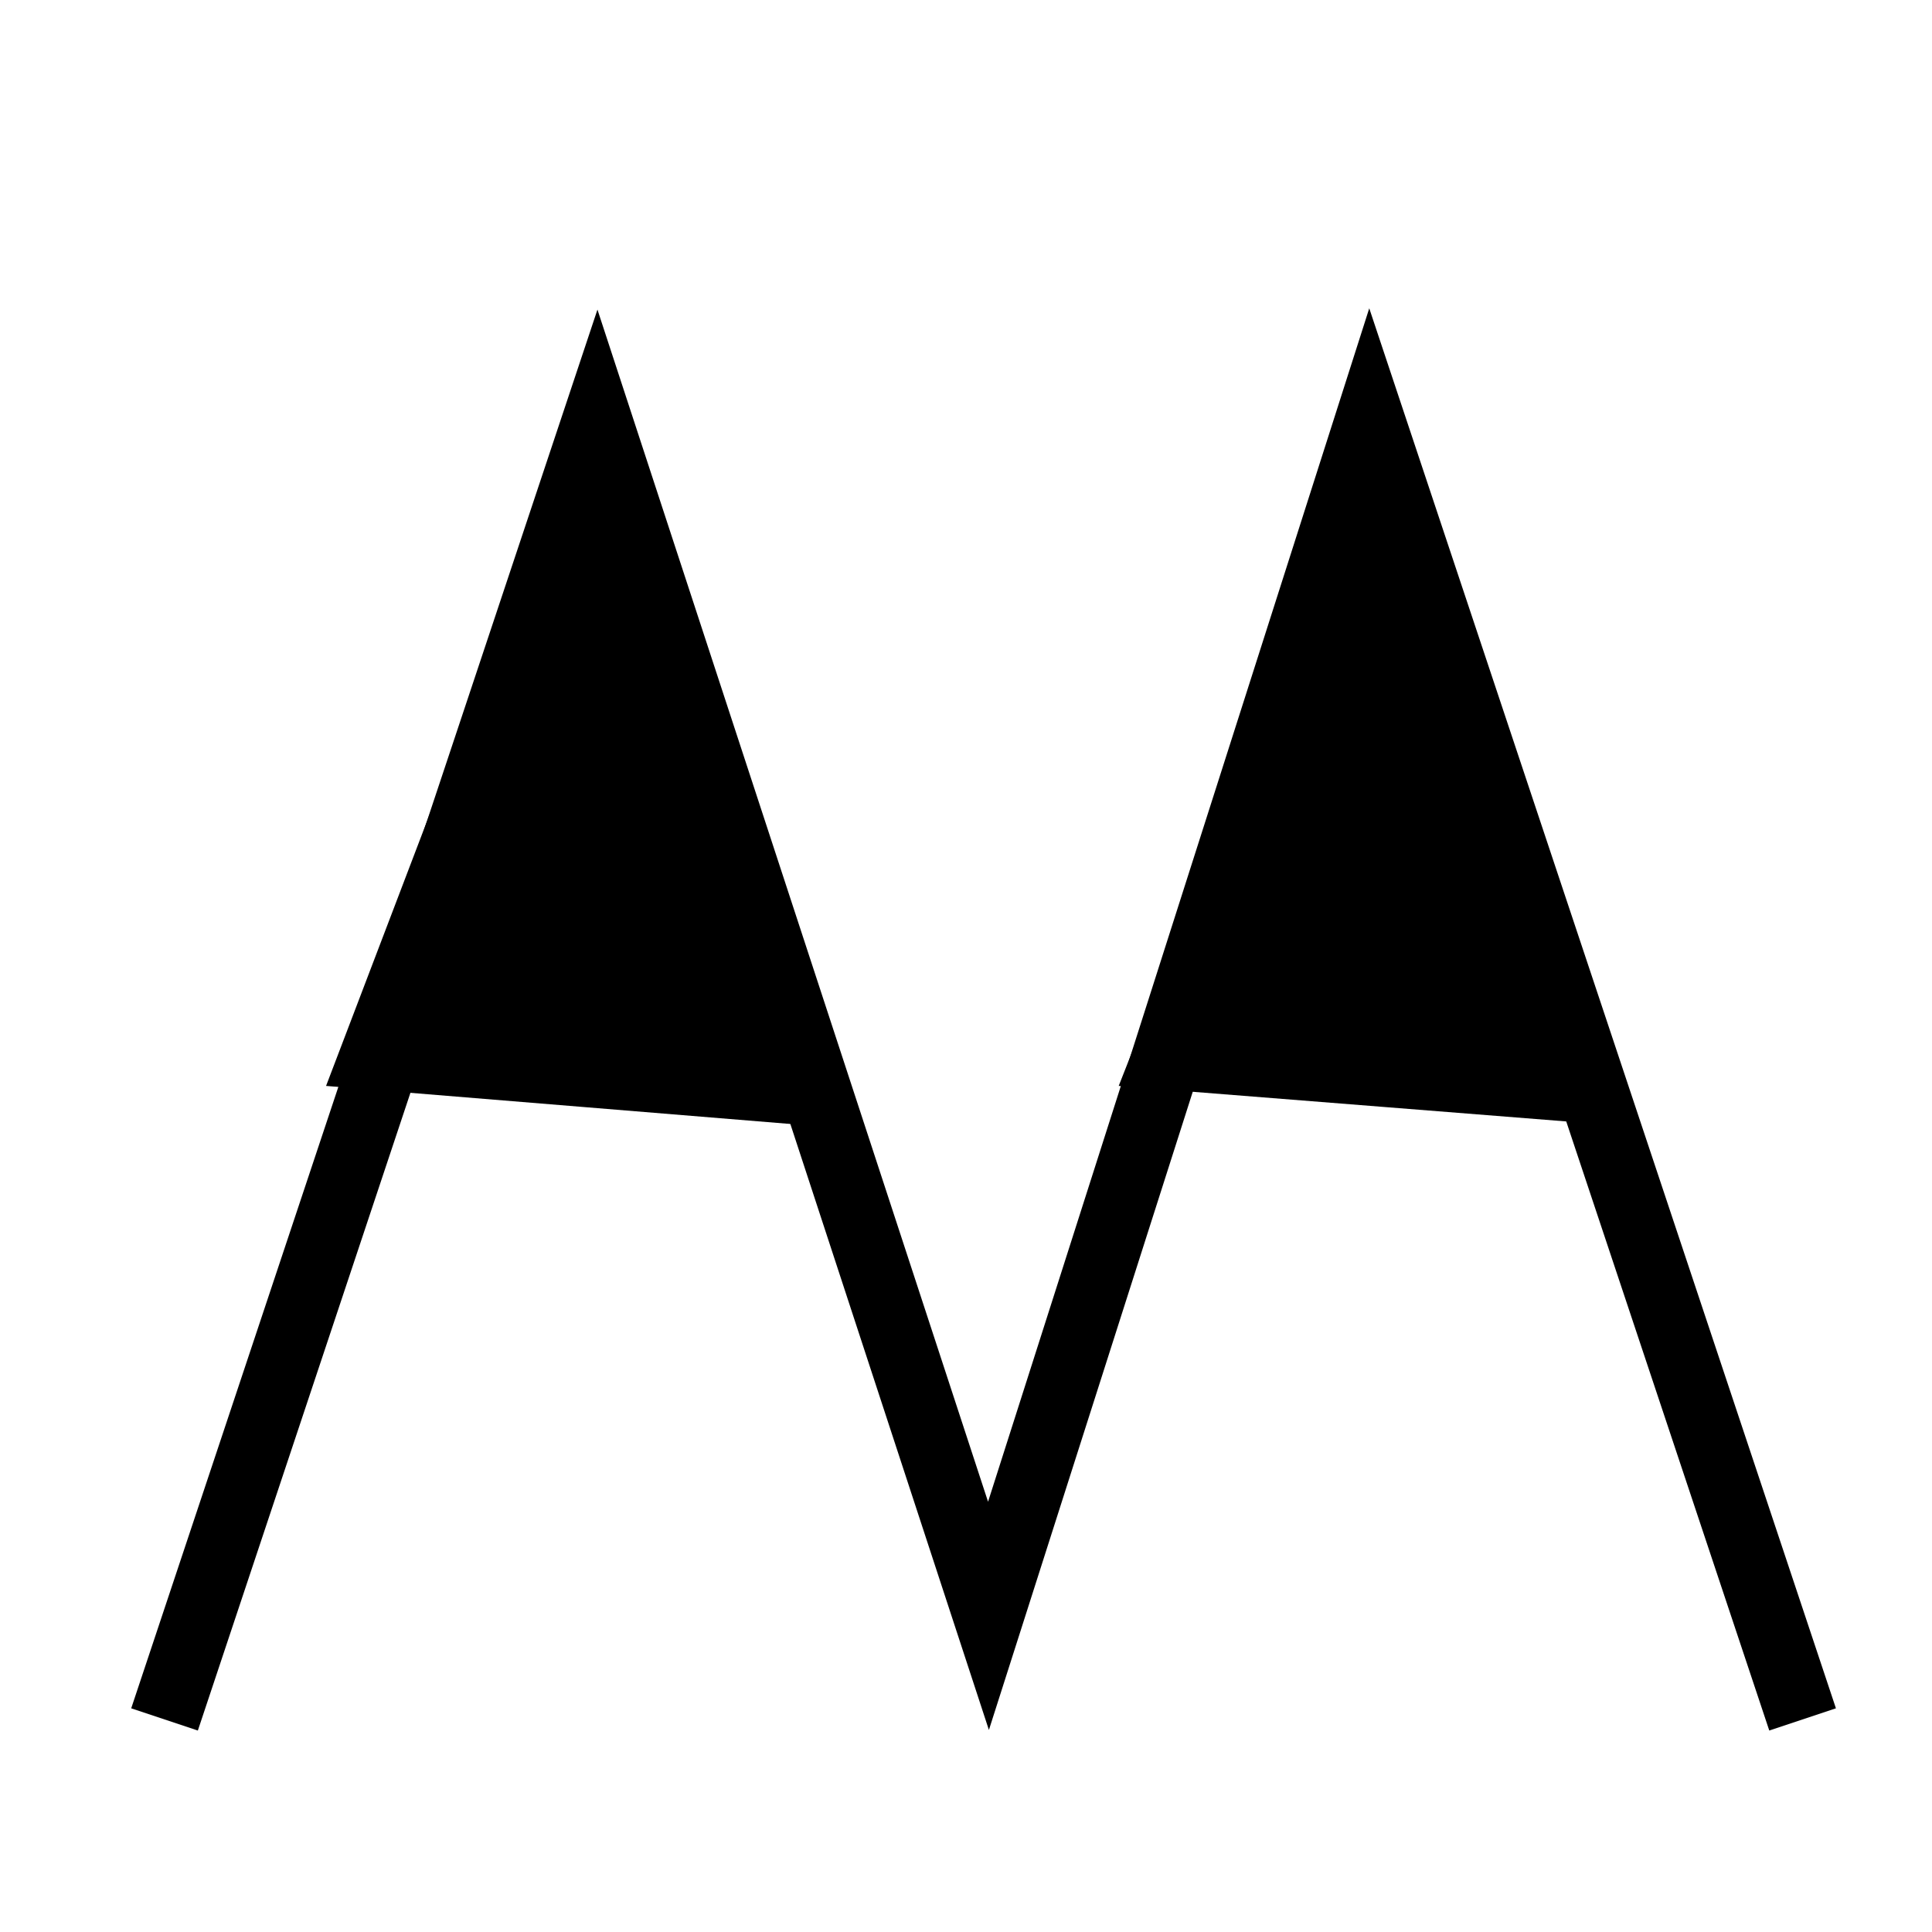 <?xml version="1.0" encoding="UTF-8" standalone="no"?>
<!-- Created with Inkscape (http://www.inkscape.org/) -->

<svg
   xmlns:dc="http://purl.org/dc/elements/1.1/"
   xmlns:cc="http://creativecommons.org/ns#"
   xmlns:rdf="http://www.w3.org/1999/02/22-rdf-syntax-ns#"
   xmlns:svg="http://www.w3.org/2000/svg"
   xmlns="http://www.w3.org/2000/svg"
   version="1.1"
   width="55"
   height="55"
   viewBox="-28 -28 55 55"
   id="svg2">
  <title
     id="title3">Symbols for significant weather: Mountain obscuration</title>
  <desc
     id="desc5">WMO/ICAO international aviation weather symbol: Symbols for significant weather: Mountain obscuration</desc>
  <defs
     id="defs14" />
  <g
     id="g3817">
    <path
       d="M 35,25 15,26 25,9 z"
       transform="matrix(-0.63,0,0,1,27,-23)"
       id="path3031"
       style="fill:#000000;fill-opacity:1;stroke:#000000;stroke-width:2;stroke-linecap:round;stroke-linejoin:miter;stroke-miterlimit:4;stroke-opacity:1;stroke-dasharray:none;stroke-dashoffset:0" />
    <path
       d="M 35,25 15,26 25,9 z"
       transform="matrix(-0.61,0,0,1,3.7,-23)"
       id="path3809"
       style="fill:#000000;fill-opacity:1;stroke:#000000;stroke-width:2;stroke-linecap:round;stroke-linejoin:miter;stroke-miterlimit:4;stroke-opacity:1;stroke-dasharray:none;stroke-dashoffset:0" />
    <path
       d="M -23,20 -11,-16 0.14,18 11,-16 23,20"
       id="path3813"
       style="fill:none;stroke:#000000;stroke-width:2;stroke-linecap:square;stroke-linejoin:miter;stroke-miterlimit:4;stroke-opacity:1;stroke-dasharray:none" />
  </g>
</svg>
